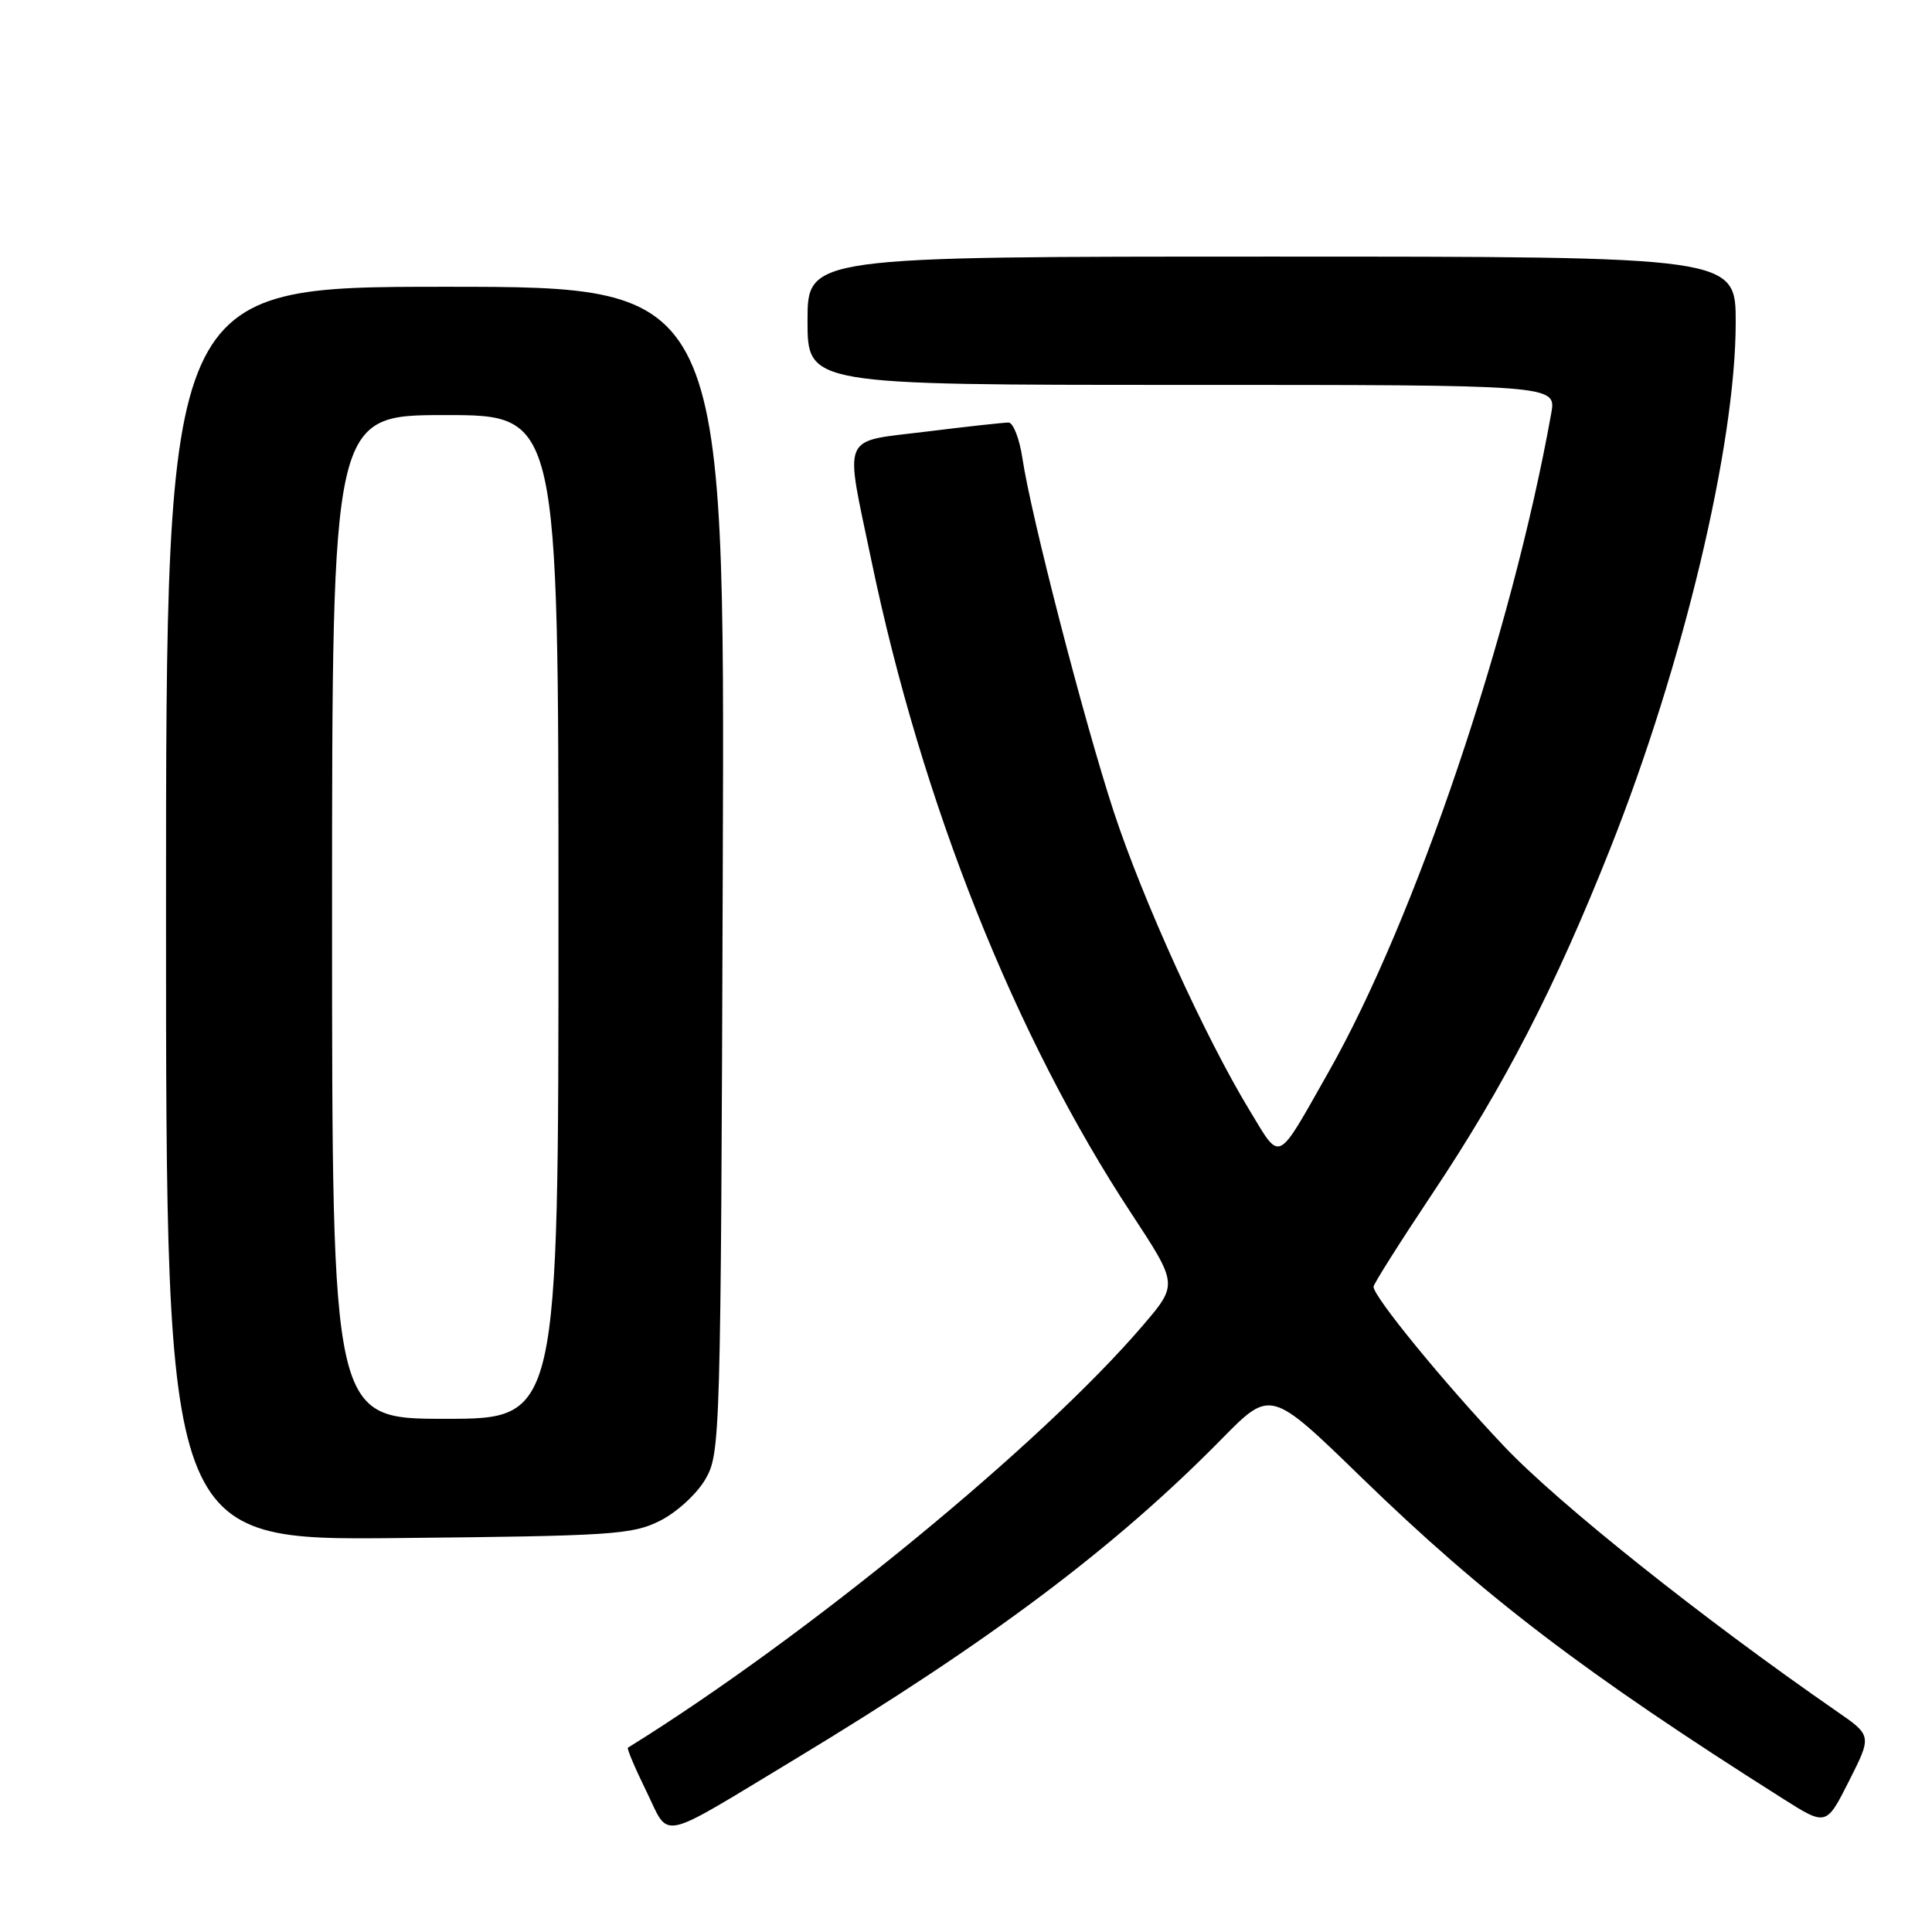 <?xml version="1.0" encoding="UTF-8" standalone="no"?>
<!DOCTYPE svg PUBLIC "-//W3C//DTD SVG 1.1//EN" "http://www.w3.org/Graphics/SVG/1.1/DTD/svg11.dtd" >
<svg xmlns="http://www.w3.org/2000/svg" xmlns:xlink="http://www.w3.org/1999/xlink" version="1.1" viewBox="0 0 256 256">
 <g >
 <path fill="currentColor"
d=" M 105.41 233.06 C 131.16 217.50 147.77 205.04 161.93 190.62 C 168.37 184.08 168.37 184.08 180.43 195.80 C 196.63 211.54 209.97 221.71 236.24 238.33 C 241.99 241.97 241.99 241.97 245.01 235.98 C 248.04 229.98 248.04 229.98 243.35 226.74 C 225.67 214.51 206.45 199.20 199.29 191.63 C 191.30 183.19 182.00 171.82 182.00 170.50 C 182.00 170.14 185.51 164.59 189.79 158.17 C 199.35 143.85 206.06 130.83 213.34 112.50 C 223.03 88.10 229.98 59.00 229.99 42.75 C 230.00 34.00 230.00 34.00 168.50 34.00 C 107.00 34.00 107.00 34.00 107.00 42.50 C 107.00 51.00 107.00 51.00 156.61 51.00 C 206.22 51.00 206.22 51.00 205.55 54.75 C 200.34 83.89 187.54 121.76 176.05 142.03 C 169.06 154.37 169.77 154.02 165.60 147.17 C 159.66 137.39 151.41 119.23 147.56 107.50 C 143.62 95.47 136.60 68.29 135.48 60.75 C 135.09 58.14 134.26 56.00 133.64 55.99 C 133.01 55.99 128.11 56.52 122.75 57.19 C 111.28 58.61 111.90 57.16 115.46 74.25 C 122.14 106.36 134.48 137.36 149.94 160.84 C 156.08 170.19 156.08 170.19 151.46 175.60 C 137.99 191.36 106.74 216.99 83.20 231.58 C 83.04 231.68 84.13 234.26 85.63 237.32 C 88.82 243.82 86.90 244.23 105.41 233.06 Z  M 87.47 201.50 C 89.68 200.39 92.35 197.94 93.47 196.00 C 95.45 192.58 95.51 190.78 95.77 115.25 C 96.05 38.00 96.05 38.00 59.02 38.00 C 22.00 38.00 22.00 38.00 22.00 121.05 C 22.00 204.11 22.00 204.11 52.75 203.80 C 81.16 203.52 83.80 203.35 87.47 201.50 Z  M 44.00 121.50 C 44.00 55.00 44.00 55.00 59.00 55.00 C 74.00 55.00 74.00 55.00 74.00 121.50 C 74.00 188.00 74.00 188.00 59.00 188.00 C 44.00 188.00 44.00 188.00 44.00 121.50 Z "/>
</g>
</svg>